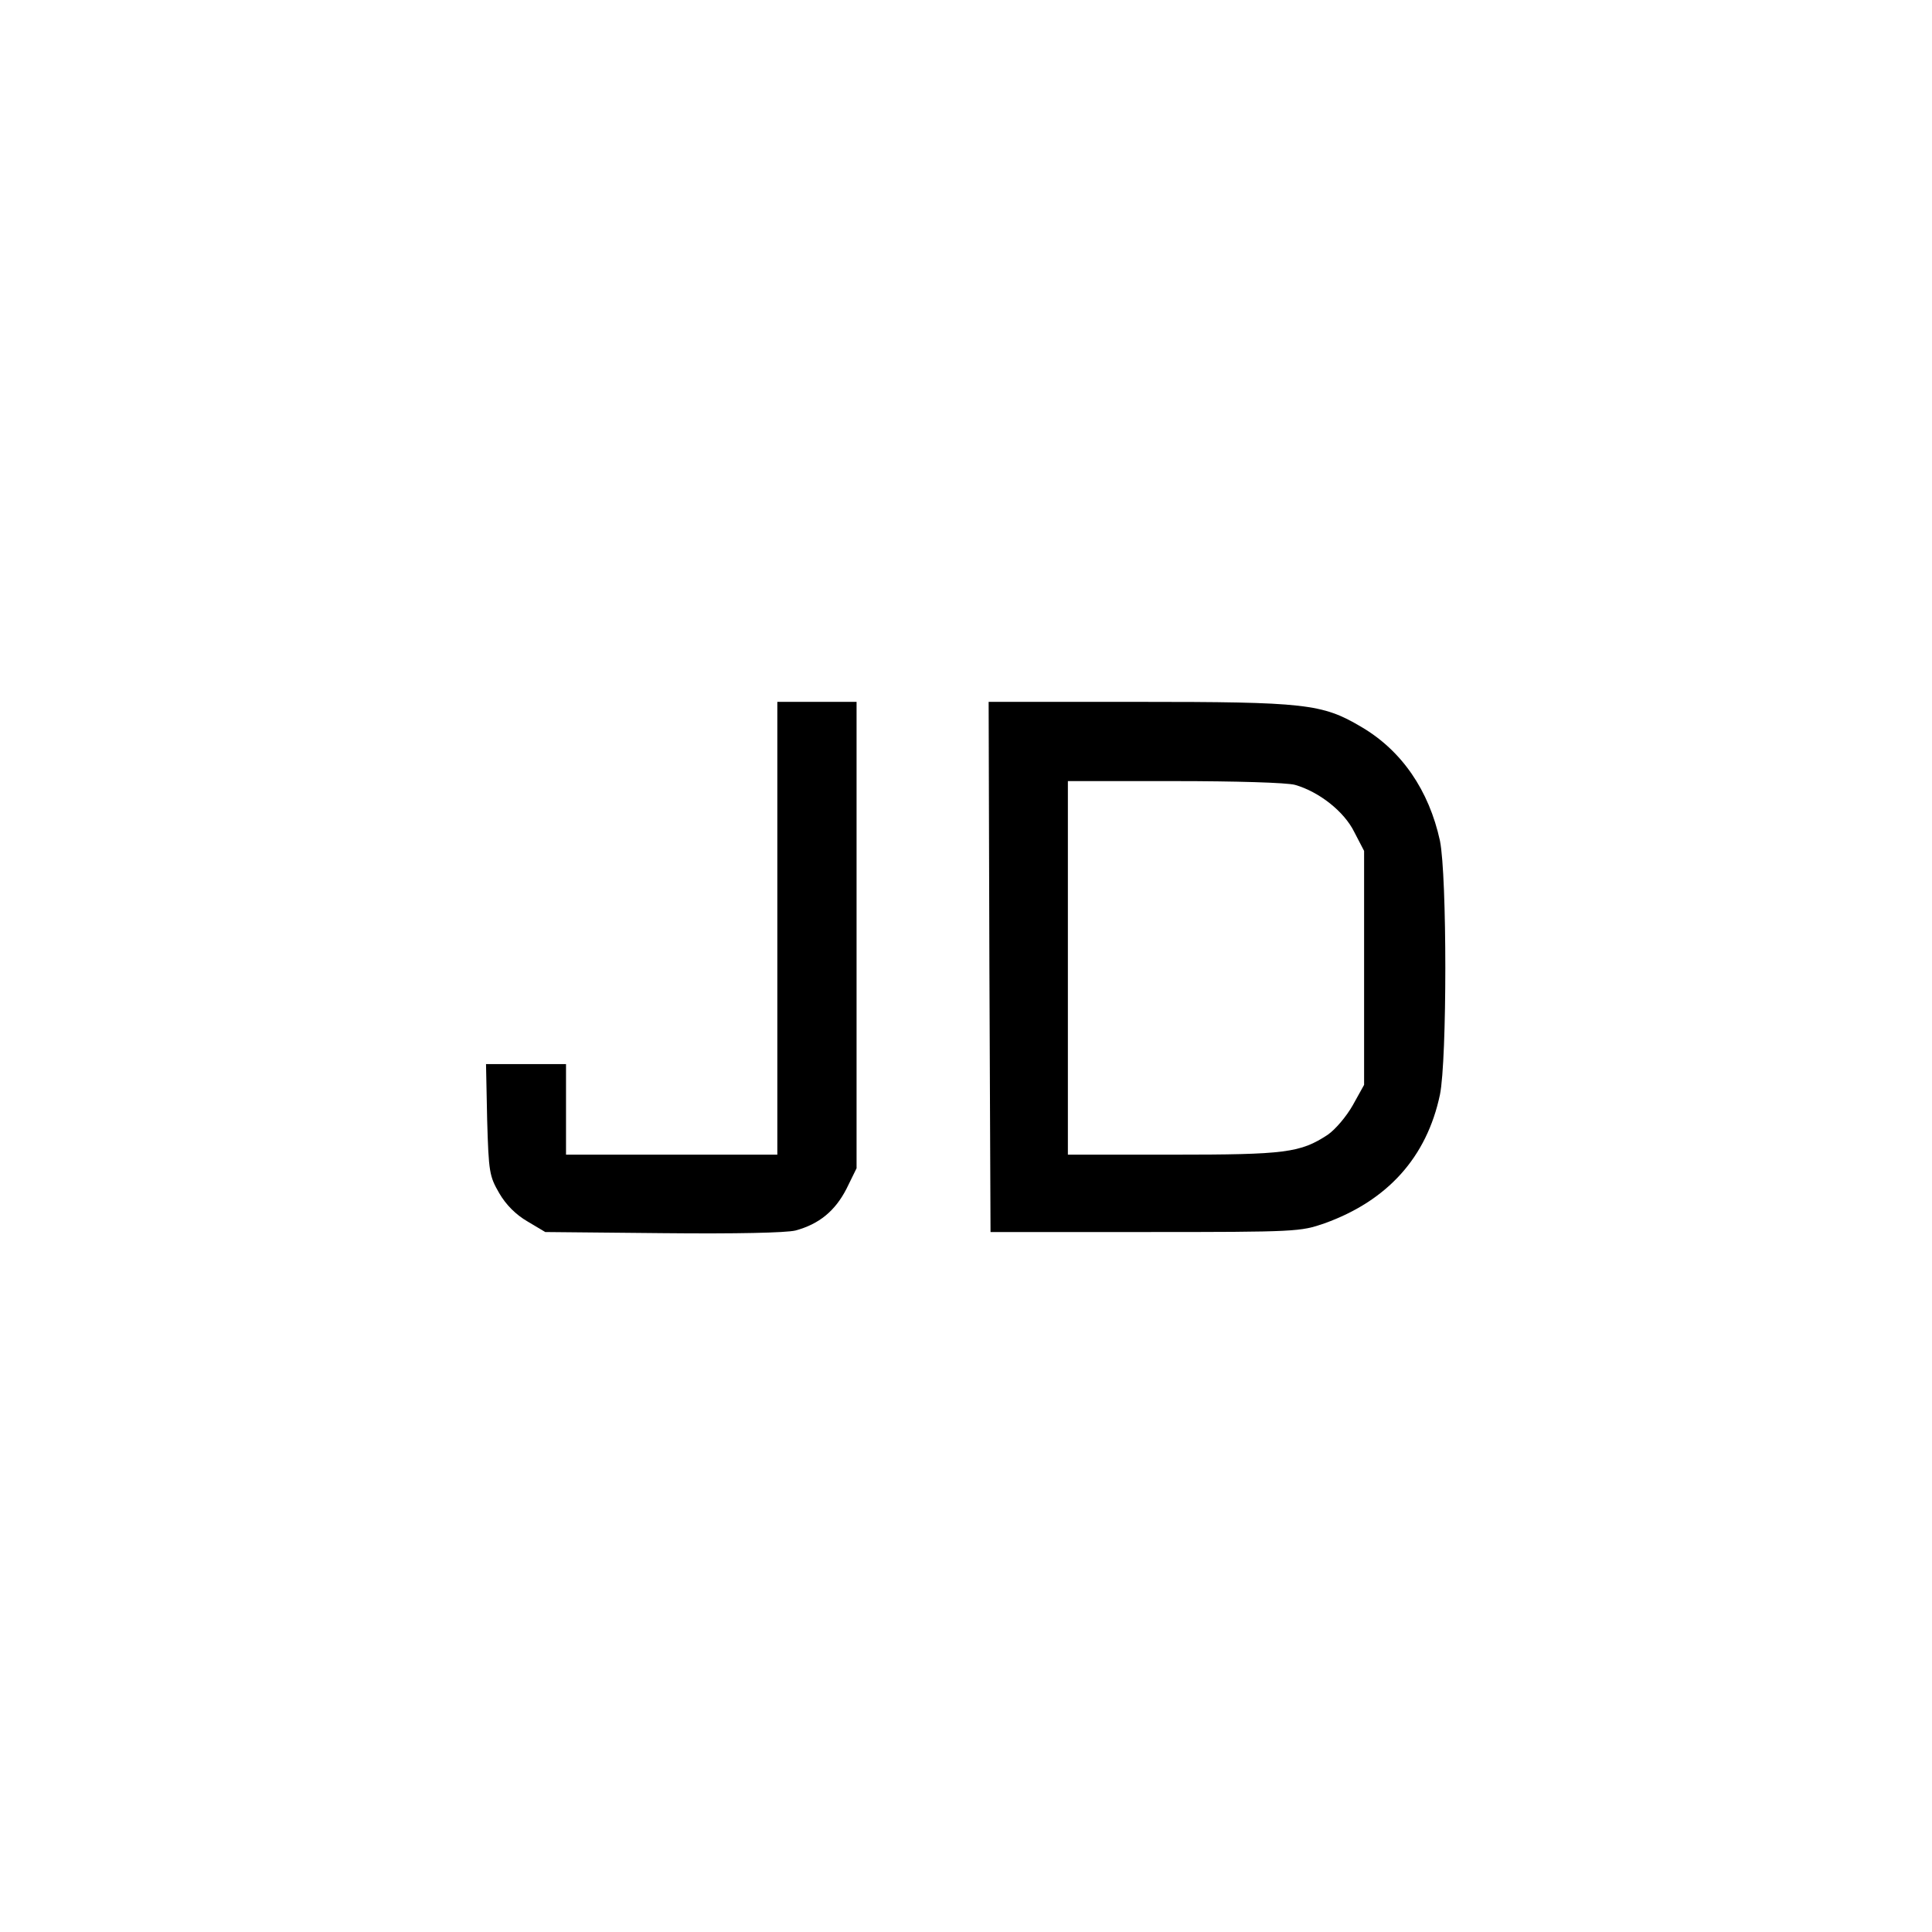 <?xml version="1.0" standalone="no"?>
<!DOCTYPE svg PUBLIC "-//W3C//DTD SVG 20010904//EN"
 "http://www.w3.org/TR/2001/REC-SVG-20010904/DTD/svg10.dtd">
<svg version="1.0" xmlns="http://www.w3.org/2000/svg"
 width="512pt" height="512pt" viewBox="0 0 512 512"
 preserveAspectRatio="xMidYMid meet">
<g transform="translate(0,512) scale(0.1,-0.1)"
fill="#000000" stroke="none">
<path d="M2060 2660 l0 -600 -280 0 -280 0 0 120 0 120 -106 0 -106 0 3 -147
c4 -140 6 -150 32 -195 18 -31 44 -57 75 -75 l47 -28 312 -3 c196 -2 326 1
351 7 63 17 105 52 135 110 l27 55 0 618 0 618 -105 0 -105 0 0 -600z"/>
<path d="M2622 2558 l3 -703 410 0 c403 0 411 1 475 23 167 60 271 175 306
341 19 93 19 579 0 673 -29 133 -101 239 -209 302 -103 61 -148 66 -592 66
l-395 0 2 -702z m810 482 c63 -18 130 -70 157 -125 l26 -50 0 -310 0 -310 -30
-54 c-17 -30 -46 -64 -66 -78 -73 -48 -112 -53 -411 -53 l-278 0 0 495 0 495
283 0 c161 0 298 -4 319 -10z"/>
</g>
</svg>
